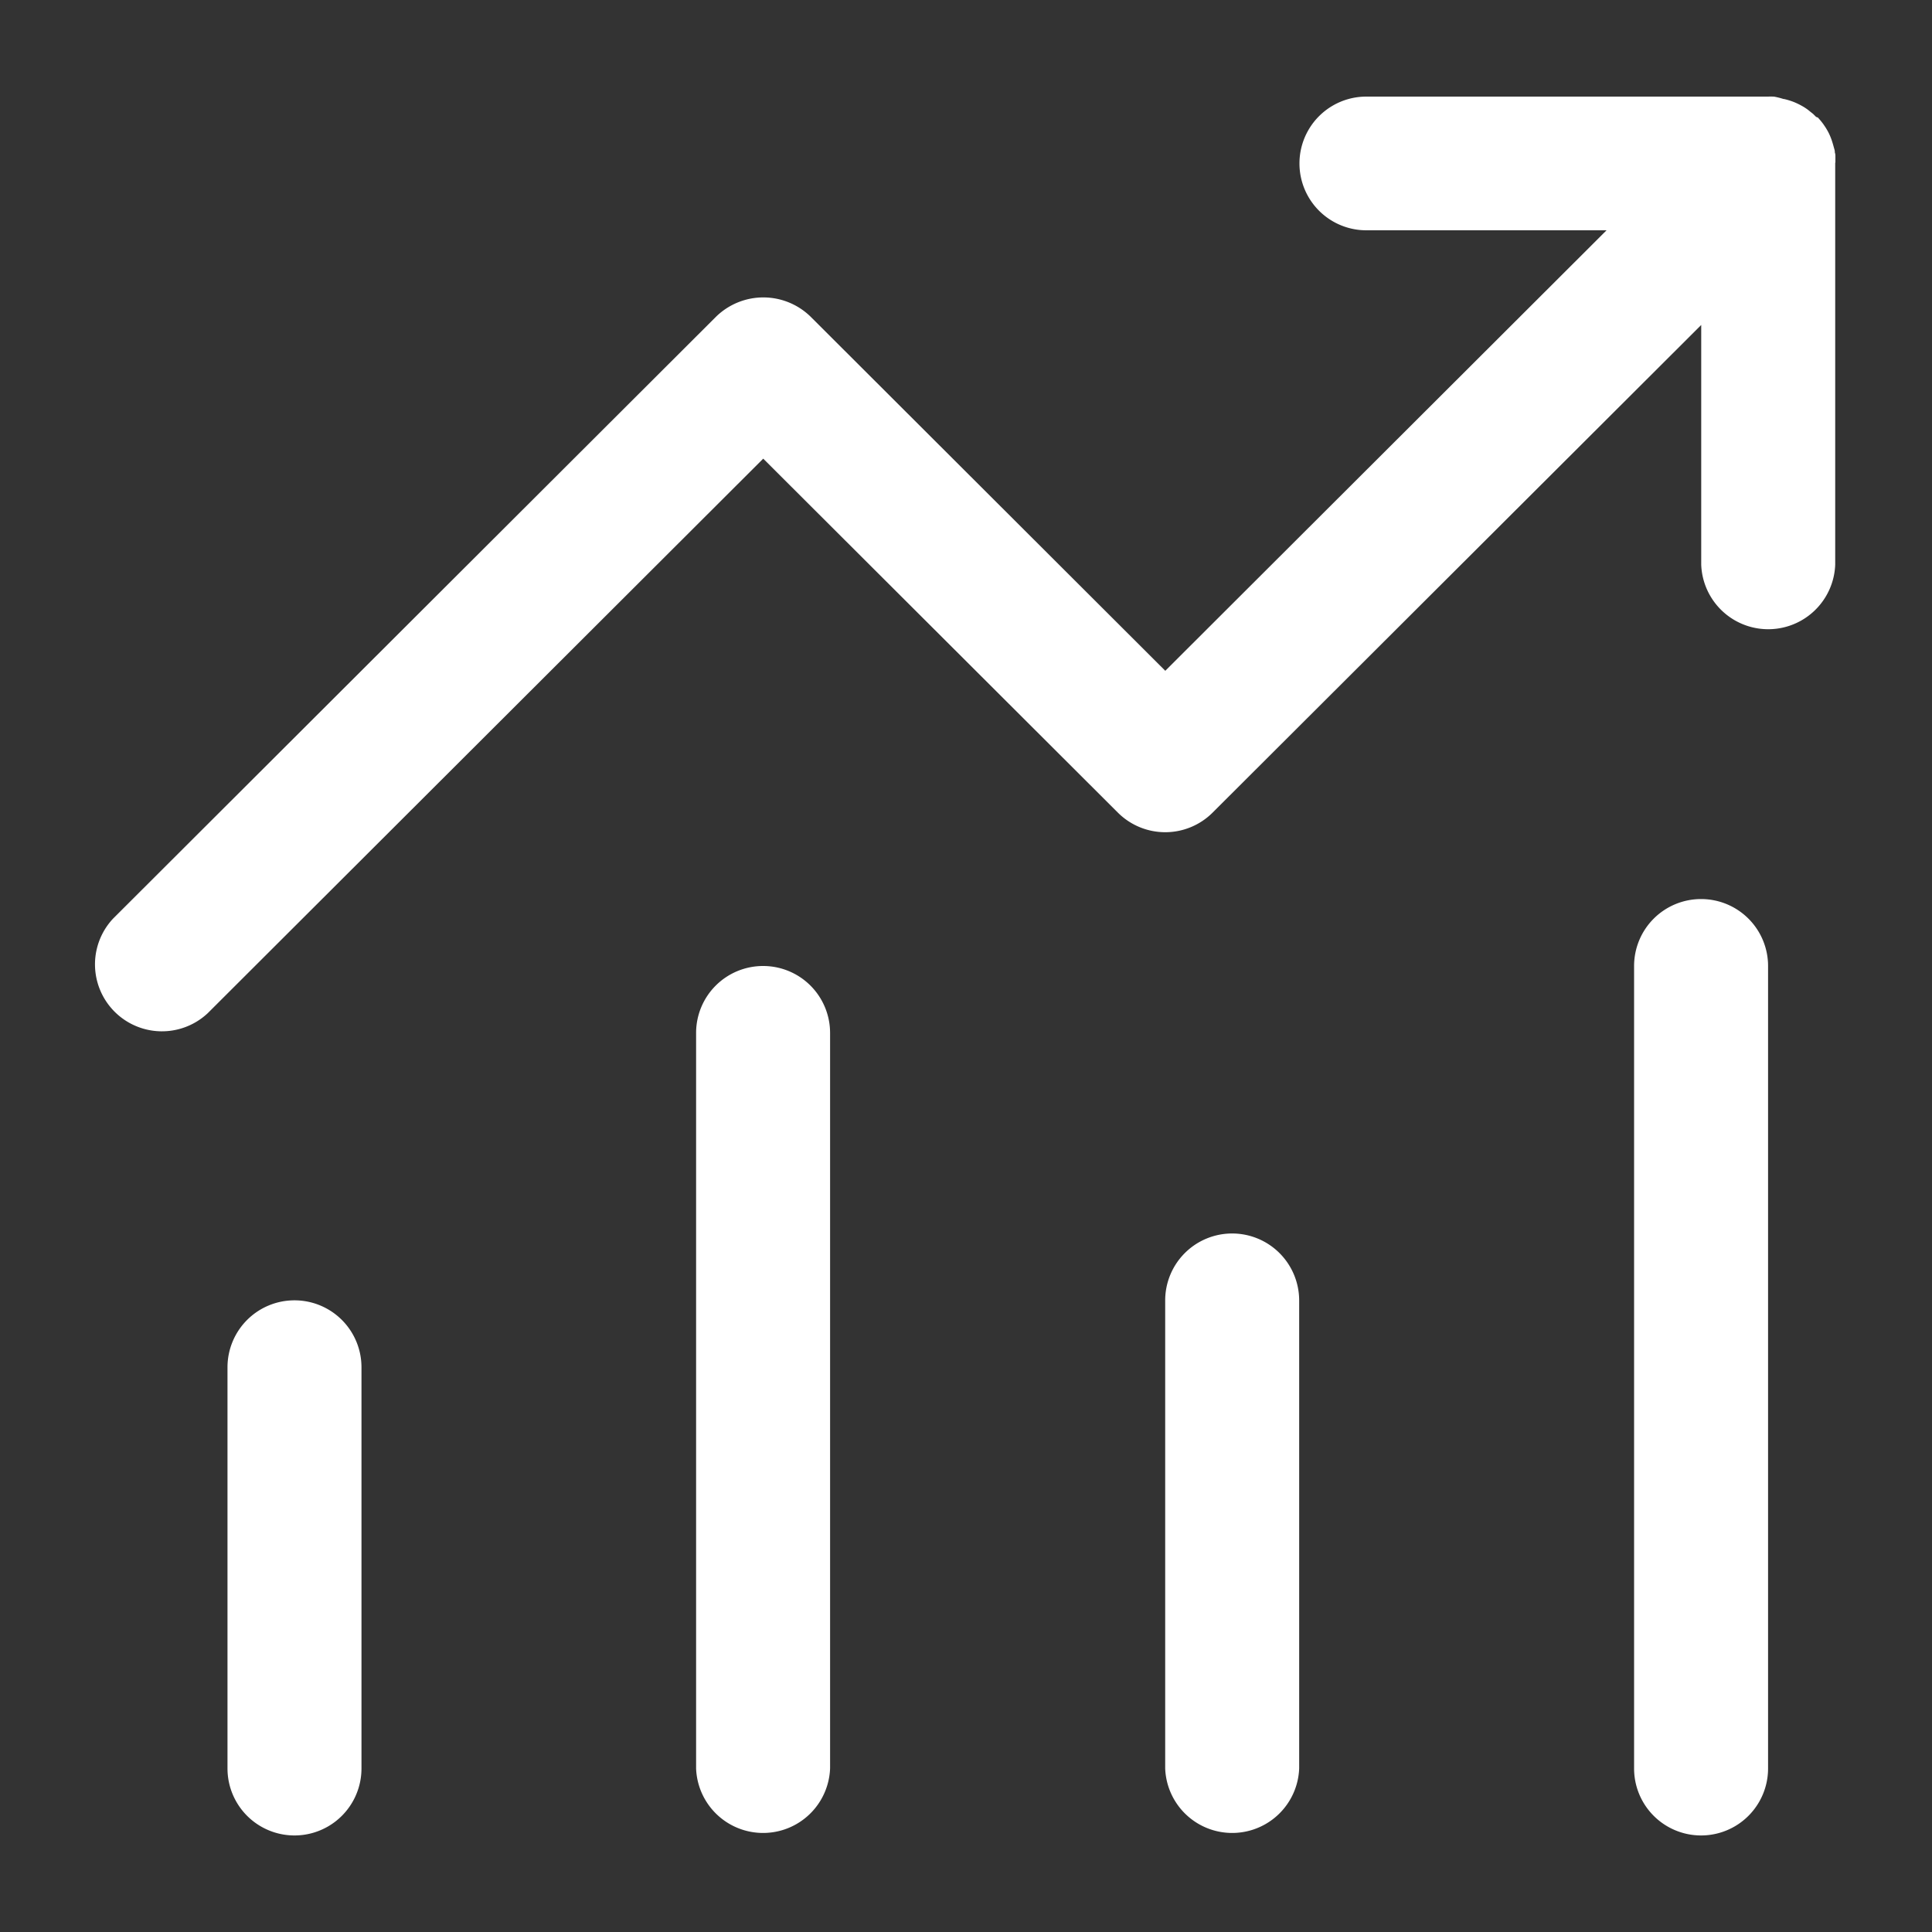 <svg xmlns="http://www.w3.org/2000/svg" width="20" height="20" viewBox="0 0 20 20">
  <rect x="0" y="0" width="20" height="20" fill="#333333" stroke="none"/>
<defs>
    <style>
      .cls-1 {
        fill: #fff;
        fill-rule: evenodd;
      }
    </style>
  </defs>
  <path id="统计" class="cls-1" d="M60,857.683v-0.014c0-.012,0-0.025,0-0.037v-0.008c0-.015,0-0.03-0.006-0.046v-0.006c0-.016-0.006-0.031-0.01-0.046s-0.009-.033-0.014-0.049a0.642,0.642,0,0,0-.039-0.1l0,0a0.663,0.663,0,0,0-.05-0.083l-0.006-.009c-0.009-.012-0.018-0.024-0.028-0.036h0l-0.028-.032L59.8,857.21l-0.031-.031,0,0-0.033-.026-0.007-.006a0.517,0.517,0,0,0-.078-0.052l0,0a0.7,0.7,0,0,0-.089-0.042h0a0.755,0.755,0,0,0-.093-0.028l-0.006,0A0.745,0.745,0,0,0,59.363,857H59.352a0.363,0.363,0,0,0-.047,0H55.144a0.692,0.692,0,1,0,0,1.384h2.487l-4.568,4.56-3.671-3.665a0.7,0.7,0,0,0-.98,0l-6.242,6.231a0.693,0.693,0,0,0,.98.979l5.751-5.741,3.671,3.664a0.694,0.694,0,0,0,.981,0l5.058-5.048v2.482a0.694,0.694,0,0,0,1.387,0v-4.163ZM44.048,869.461a0.693,0.693,0,0,0-.693.693v4.153a0.693,0.693,0,0,0,1.387,0v-4.153a0.693,0.693,0,0,0-.694-0.693h0ZM48.9,866a0.693,0.693,0,0,0-.694.692v7.615a0.694,0.694,0,0,0,1.387,0v-7.615A0.693,0.693,0,0,0,48.9,866h0Zm4.855,2.769a0.693,0.693,0,0,0-.693.692v4.846a0.694,0.694,0,0,0,1.387,0v-4.846a0.694,0.694,0,0,0-.694-0.692h0Zm4.855-3.462a0.693,0.693,0,0,0-.694.693v8.307a0.693,0.693,0,0,0,1.387,0V866a0.693,0.693,0,0,0-.693-0.693h0Zm0,0" transform="translate(-41 -856)"/>
</svg>
